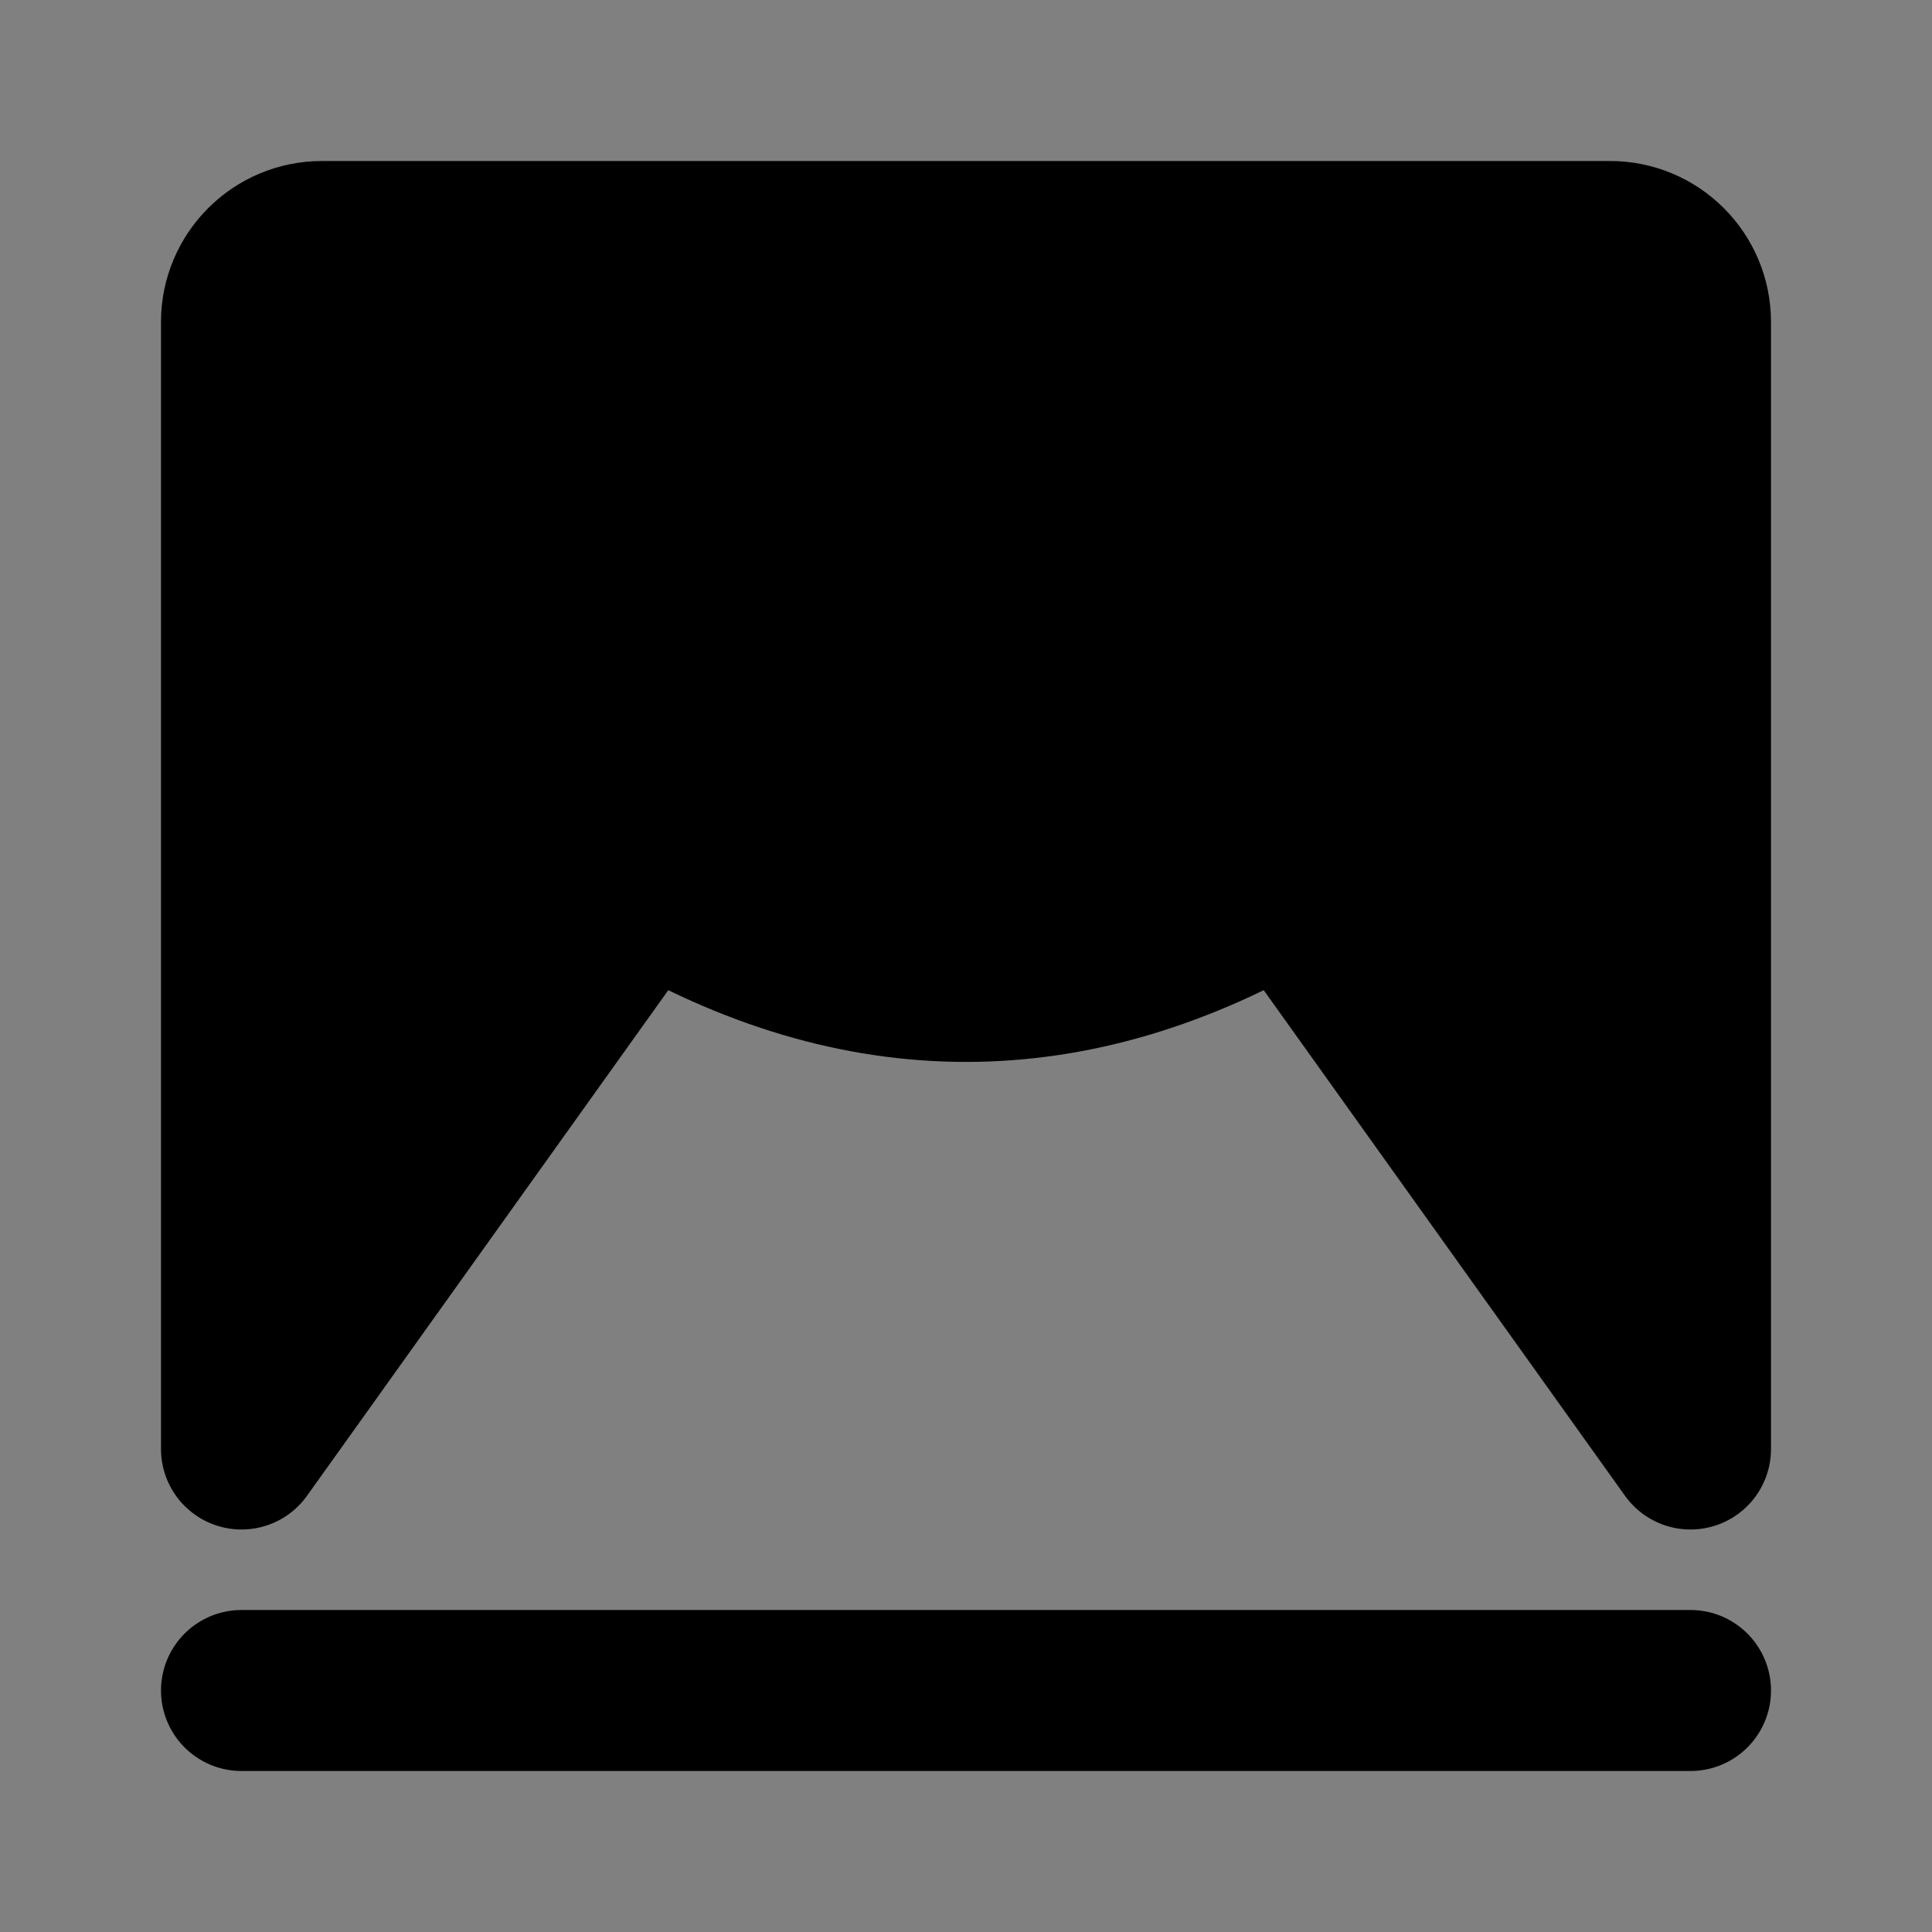 <svg viewBox="0 0 48 48" fill="none" xmlns="http://www.w3.org/2000/svg"><rect x="0" y="0" width="48" height="48" fill="#808080" stroke="none"/><rect fill="white" fill-opacity="0.01"/><path fill-rule="evenodd" clip-rule="evenodd" d="M8 6H40C41.105 6 42 6.895 42 8V36L32 22.005C29.333 23.59 26.667 24.383 24 24.383C21.333 24.383 18.667 23.59 16 22.005L6 36V8C6 6.895 6.895 6 8 6Z" fill="currentColor" stroke="currentColor" stroke-width="4" stroke-linejoin="round"/><path d="M6 42H42" stroke="black" stroke-width="4" stroke-linecap="round"/></svg>
